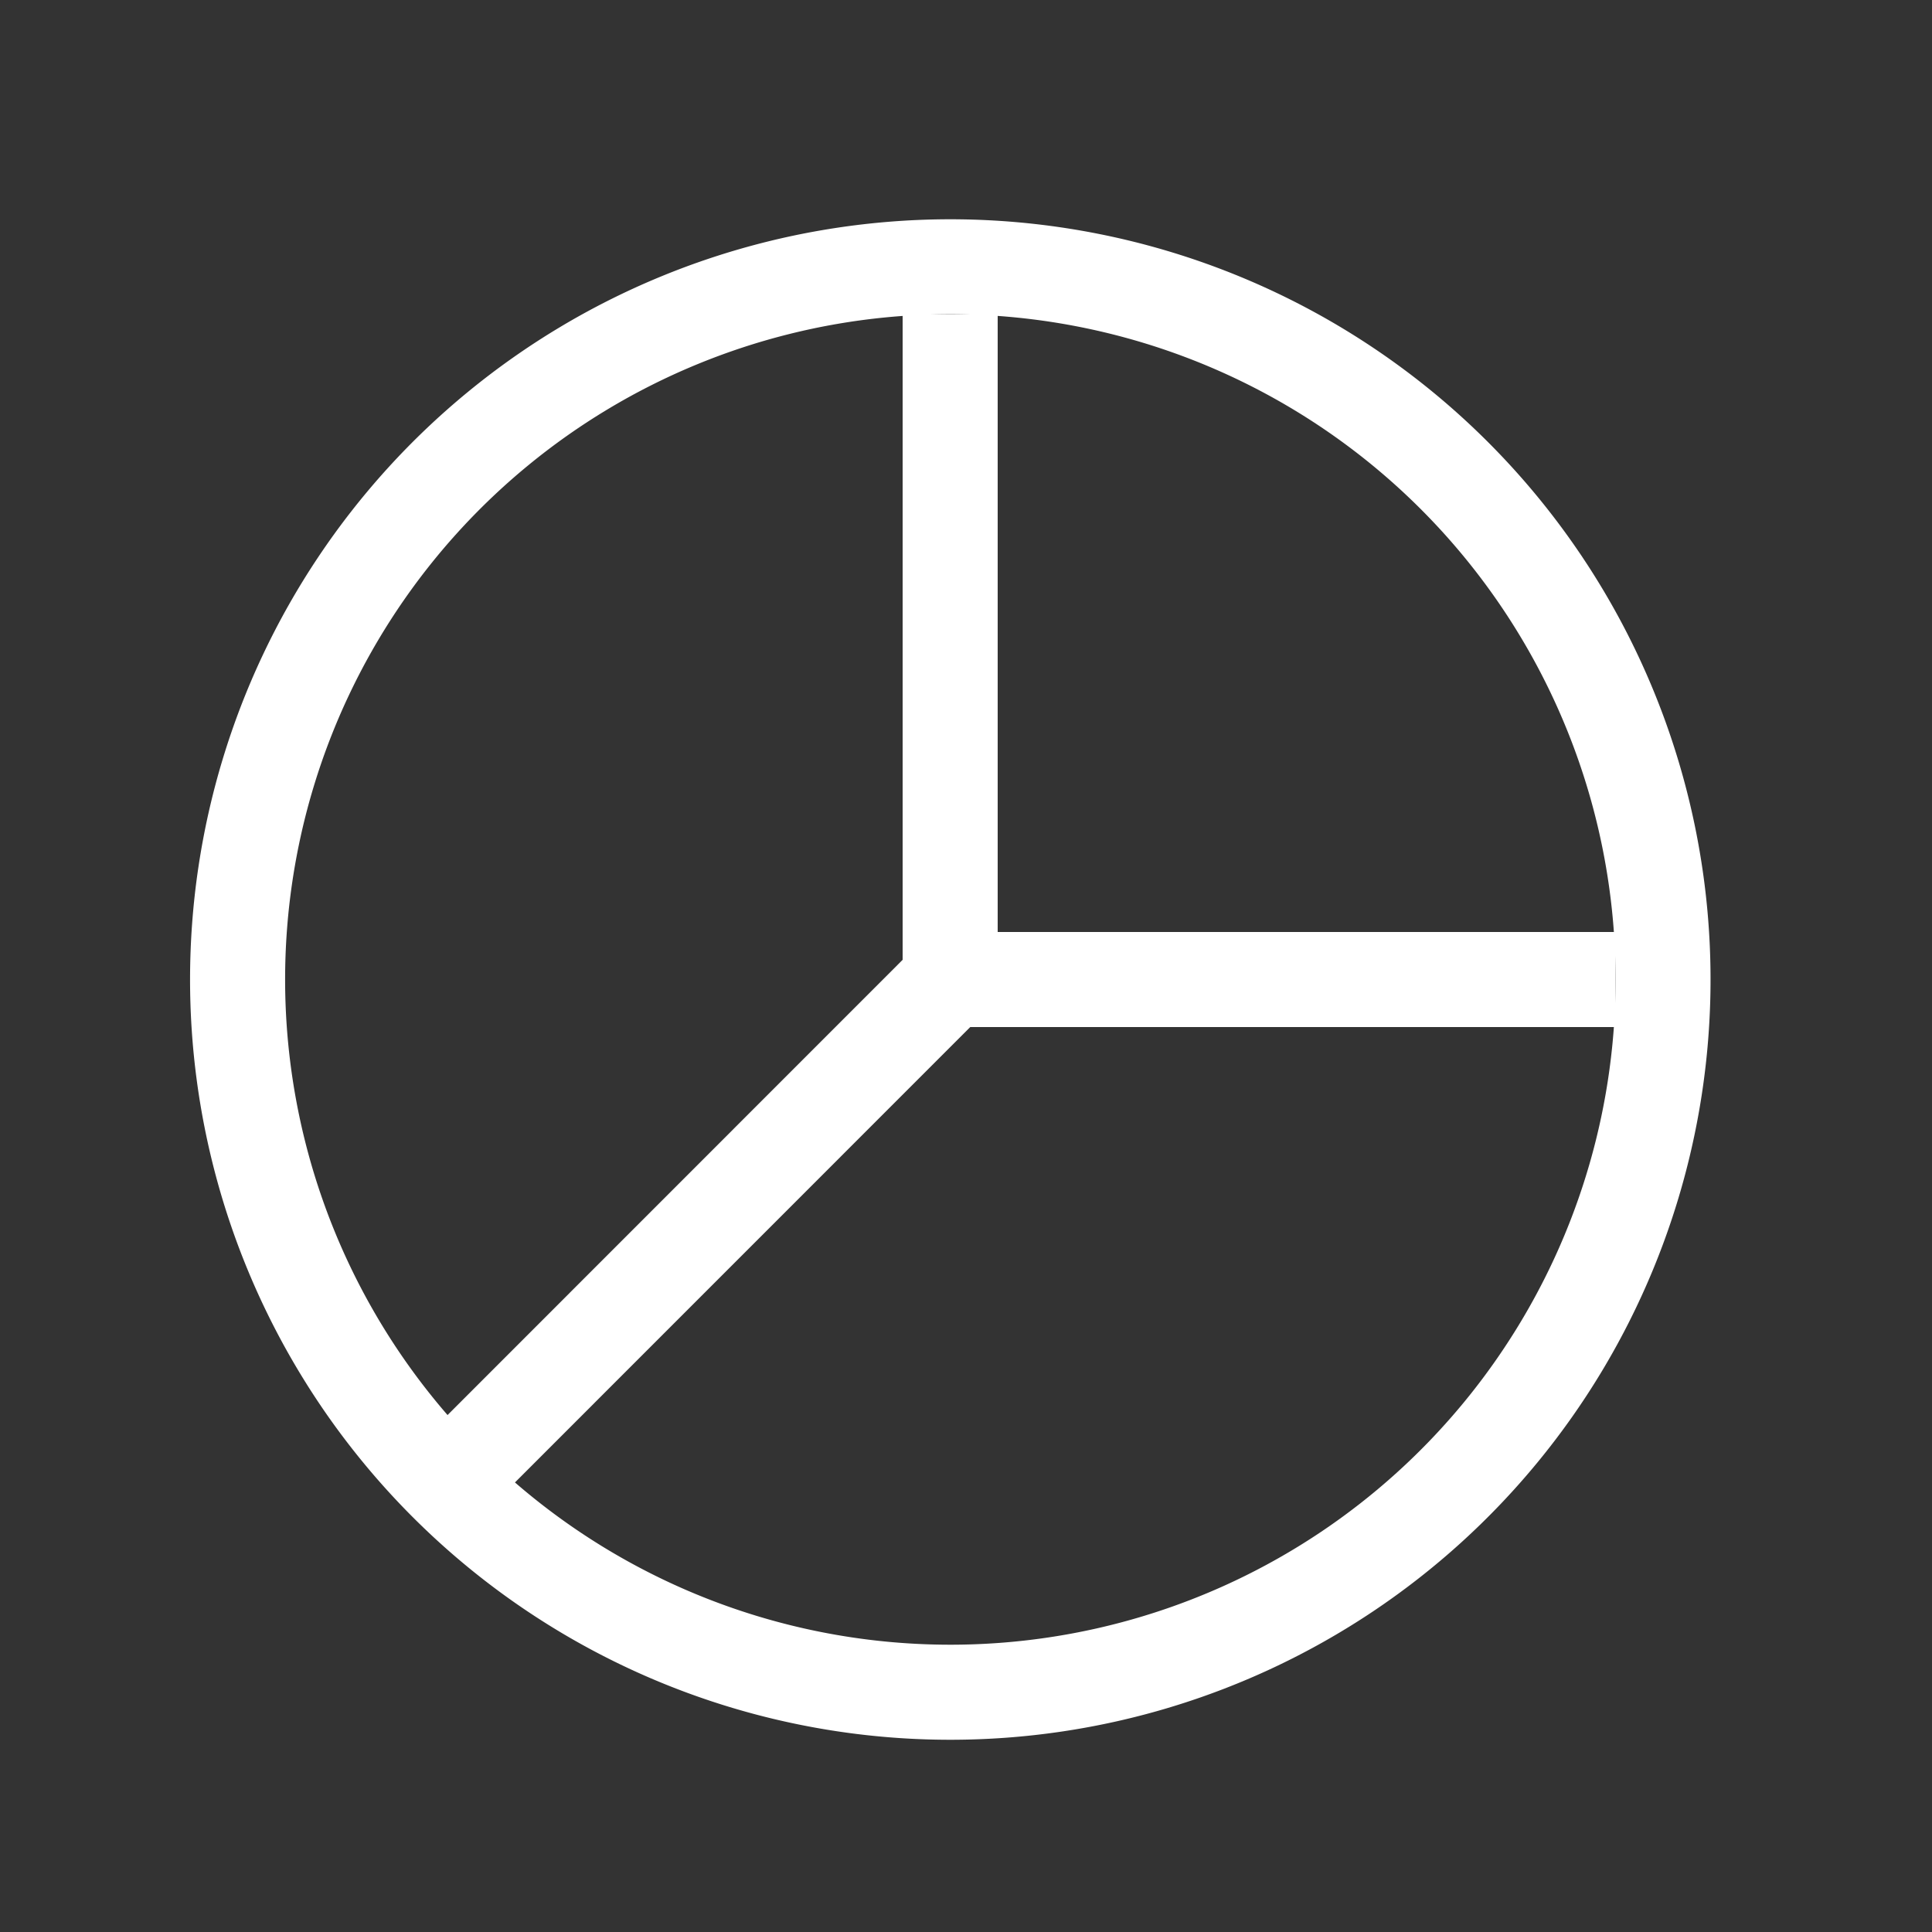 <svg xmlns="http://www.w3.org/2000/svg" width="40" height="40" viewBox="0 0 40 40">
  <rect x="0" y="0" width="40" height="40" fill="#333333" stroke="none"/>
  <g id="그룹_425" data-name="그룹 425" transform="translate(0 0.4)">
    <g id="pie-chart" transform="translate(3.935 4.139)">
      <path id="패스_543" data-name="패스 543" d="M15.74,29.513A13.773,13.773,0,1,0,1.968,15.74,13.773,13.773,0,0,0,15.74,29.513Zm0,1.968A15.74,15.74,0,1,0,0,15.74,15.74,15.74,0,0,0,15.74,31.481Z" fill="#fff" fill-rule="evenodd"/>
      <path id="패스_544" data-name="패스 544" d="M15.5,15.615V2.25h1.968V15.039H30.261v1.968H16.9l-9.548,9.55L5.954,25.164Z" transform="translate(-0.747 -0.282)" fill="#fff" fill-rule="evenodd"/>
    </g>
    <rect id="사각형_1025" data-name="사각형 1025" width="40" height="40" transform="translate(0 -0.4)" fill="none" opacity="0.5"/>
  </g>
</svg>
